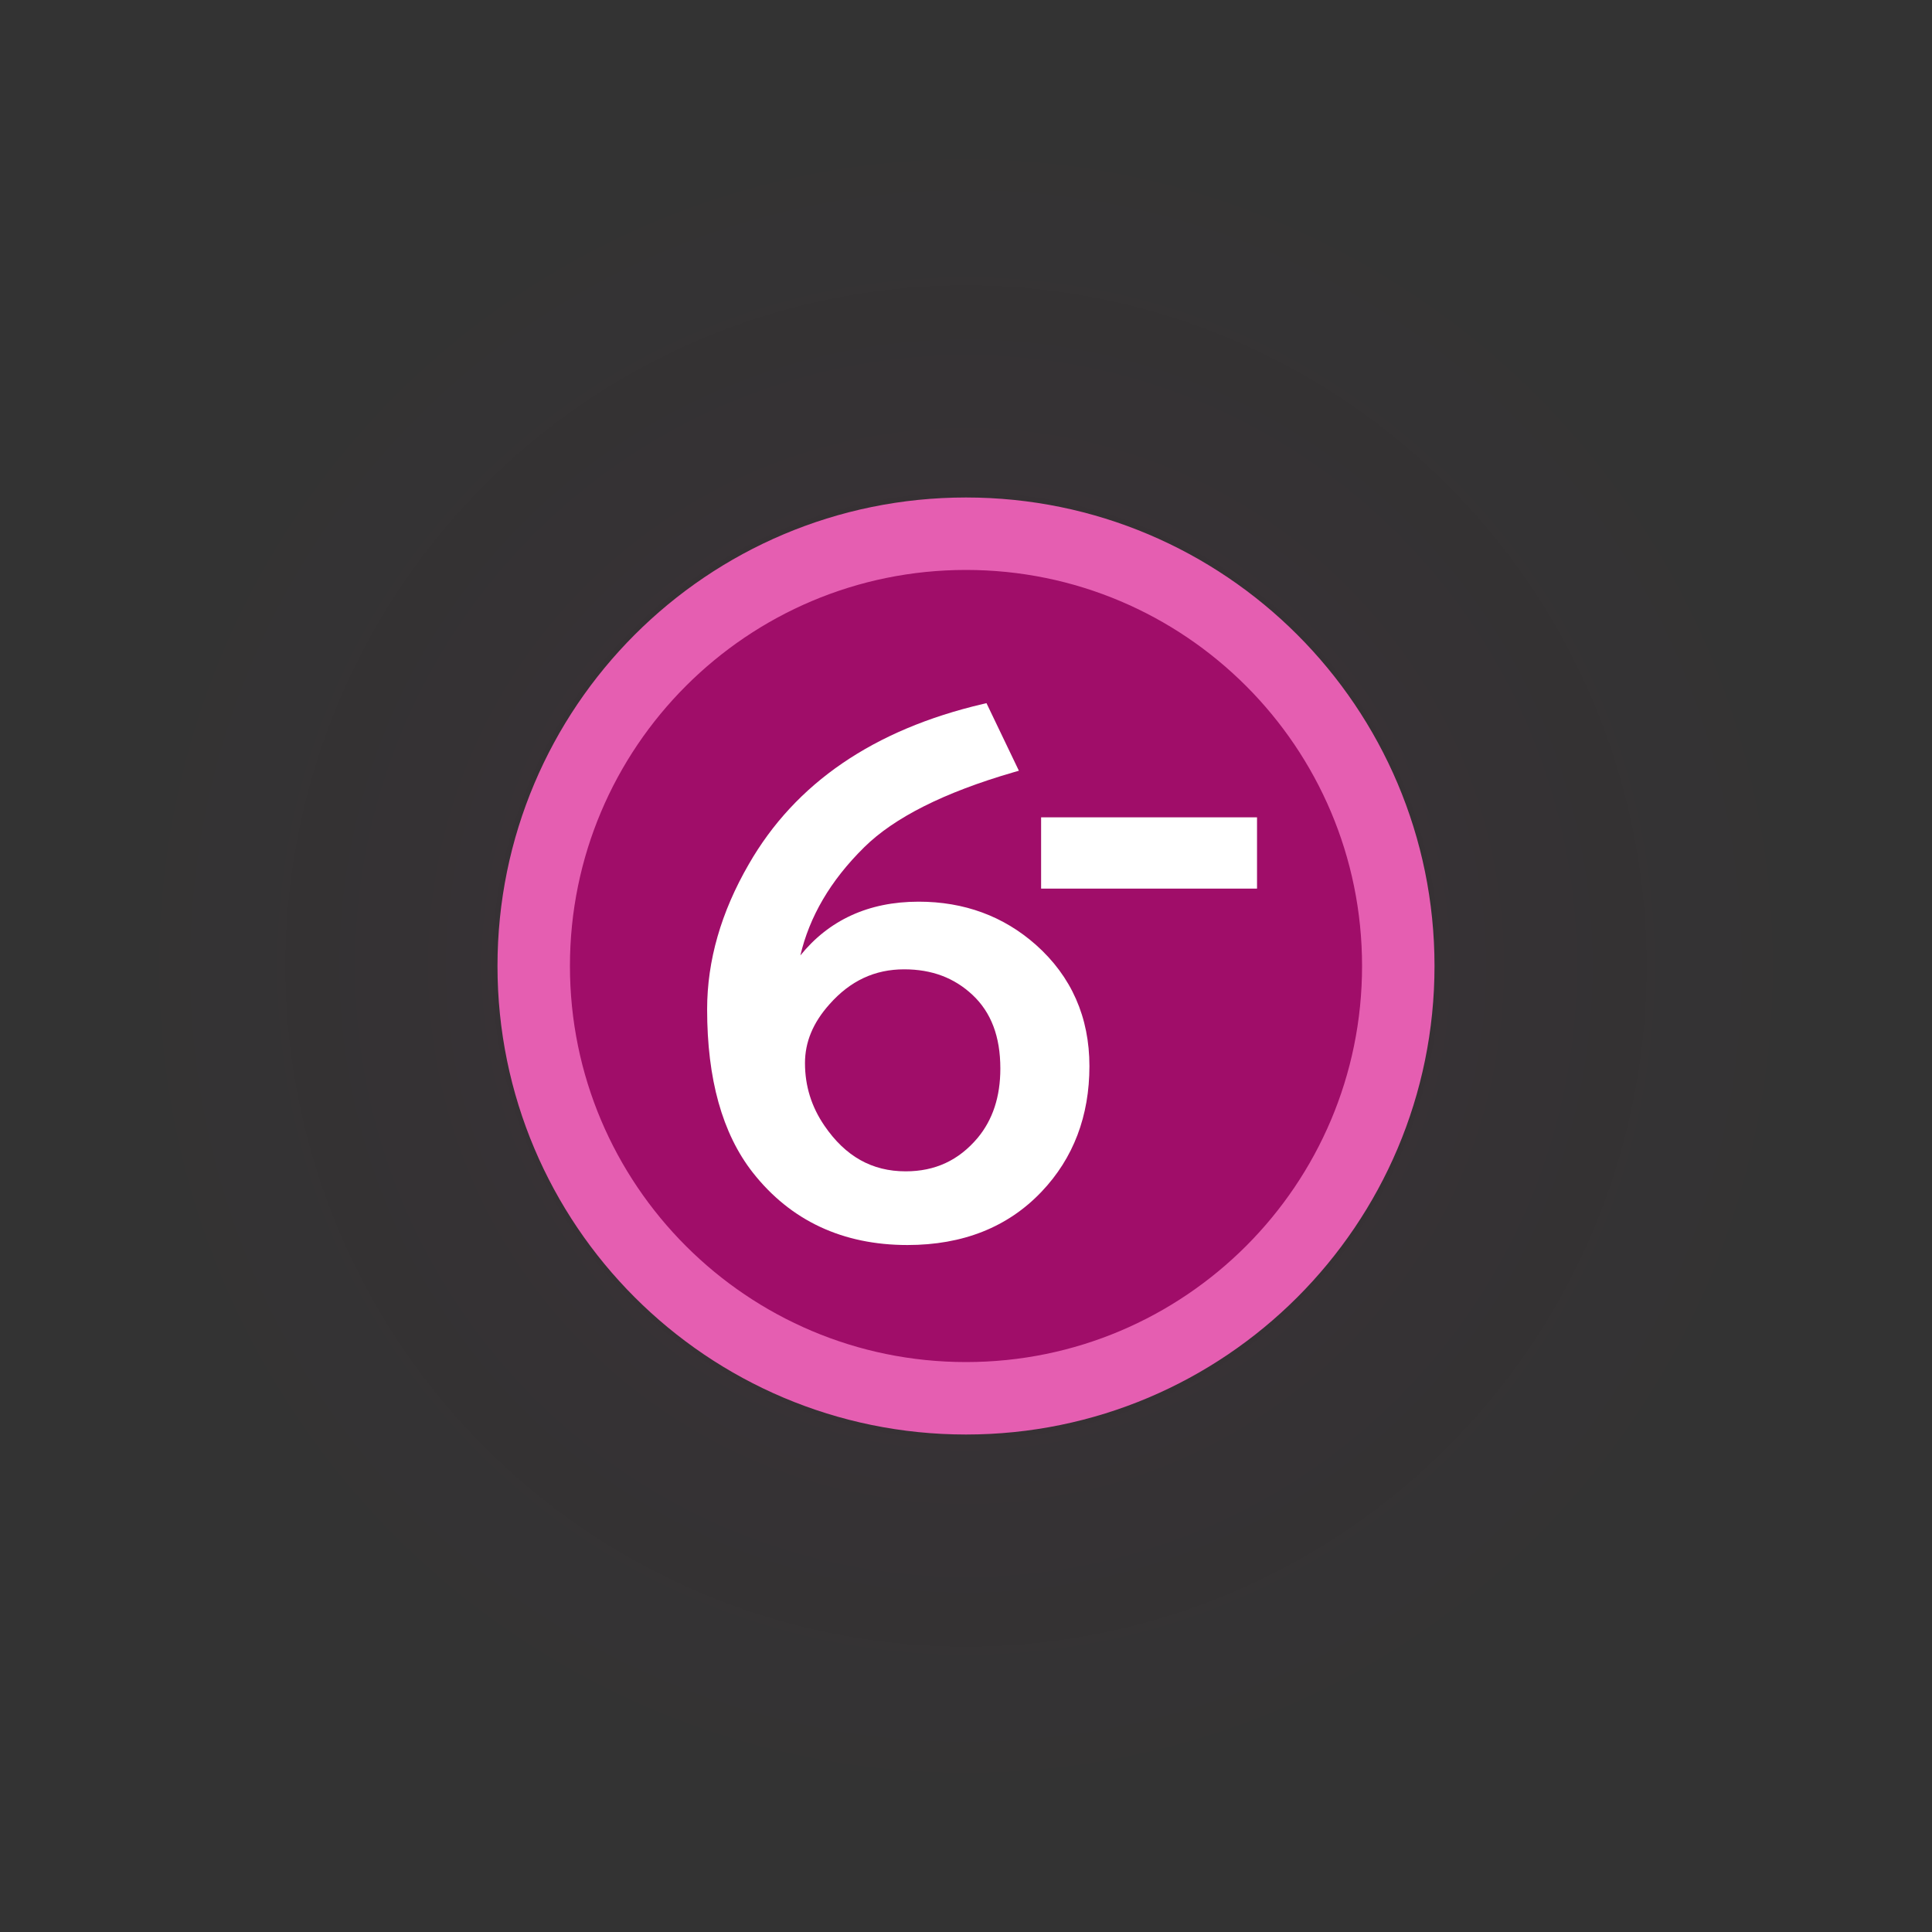 <svg xmlns="http://www.w3.org/2000/svg" viewBox="0 0 400 400" version="1.1" height="400" width="400">
 <rect x="0" y="0" width="400" height="400" fill="#333333" stroke="none"/>
 <defs>
  <radialGradient gradientUnits="userSpaceOnUse" gradientTransform="translate(-40,20)" r="200" cy="180" cx="240" id="color-1">
   <stop offset="0" stop-color="#a00d69"></stop>
   <stop offset=".4" stop-color="#a00d69"></stop>
   <stop offset=".55" stop-opacity=".561" stop-color="#a00d69"></stop>
   <stop offset=".7" stop-opacity=".251" stop-color="#a00d69"></stop>
   <stop offset=".85" stop-opacity=".059" stop-color="#a00d69"></stop>
   <stop offset="1" stop-opacity="0" stop-color="#a00d69"></stop>
  </radialGradient>
 </defs>
 <path style="mix-blend-mode:normal" stroke-width="0" stroke-miterlimit="10" fill="none" d="m0 400v-400h400v400z"></path>
 <path style="mix-blend-mode:normal" stroke-miterlimit="10" opacity=".04" fill-rule="evenodd" fill="url(#color-1)" d="m0 200c0-110.46 89.543-200 200-200s200 89.543 200 200-89.543 200-200 200-200-89.543-200-200z"></path>
 <g>
  <path style="mix-blend-mode:normal" stroke-width="15" stroke-miterlimit="10" stroke="#e55eb1" fill="#a00d69" d="m110.5 200c0-49.429 40.071-89.5 89.5-89.5s89.5 40.071 89.5 89.5-40.071 89.5-89.5 89.5-89.5-40.071-89.5-89.5z"></path>
  <path style="font-feature-settings:normal;font-variant-alternates:normal;font-variant-caps:normal;font-variant-east-asian:normal;font-variant-ligatures:normal;font-variant-numeric:normal;font-variant-position:normal;font-variation-settings:normal;inline-size:0;isolation:auto;mix-blend-mode:normal;shape-margin:0;shape-padding:0;text-decoration-color:#000000;text-decoration-line:none;text-decoration-style:solid;text-indent:0;text-orientation:mixed;text-transform:none;white-space:normal" stop-color="#000000" shape-rendering="auto" image-rendering="auto" fill="#fff" color-rendering="auto" color="#000000" d="m204.24 145.58-0.758 0.178c-22.573 5.296-38.802 16.364-48.447 33.158-5.739 9.917-8.632 19.951-8.632 30.055 0 14.394 3.114 25.695 9.457 33.797h2e-3v2e-3c7.836 9.965 18.613 14.999 32.023 14.999 11.459 0 20.796-3.693 27.774-11.056 6.585-6.928 9.895-15.655 9.895-25.987 0-10.113-3.724-18.566-11.079-25.108l-2e-3 -2e-3c-6.713-5.943-14.86-8.933-24.275-8.933-10.456 0-18.625 3.876-24.492 11.132 1.877-7.976 6.163-15.453 13.231-22.412 6.192-6.111 16.494-11.33 30.911-15.514l1.101-0.318zm-17.041 55.108c5.716 0 10.37 1.756 14.154 5.301 3.831 3.594 5.758 8.592 5.758 15.236 0 5.868-1.578 10.612-4.715 14.385-3.924 4.642-8.798 6.902-14.883 6.902-6.959 0-12.465-3.07-16.829-9.456-2.69-3.935-4.02-8.222-4.02-12.957 0-4.335 1.647-8.35 5.066-12.17l4e-3 -4e-3c4.309-4.872 9.389-7.237 15.467-7.237z"></path>
  <path style="font-feature-settings:normal;font-variant-alternates:normal;font-variant-caps:normal;font-variant-east-asian:normal;font-variant-ligatures:normal;font-variant-numeric:normal;font-variant-position:normal;font-variation-settings:normal;inline-size:0;isolation:auto;mix-blend-mode:normal;shape-margin:0;shape-padding:0;text-decoration-color:#000000;text-decoration-line:none;text-decoration-style:solid;text-indent:0;text-orientation:mixed;text-transform:none;white-space:normal" stop-color="#000000" shape-rendering="auto" image-rendering="auto" fill="#fff" color-rendering="auto" color="#000000" d="m215.55 169.22v14.757h44.703v-14.757z"></path>
 </g>
</svg>
